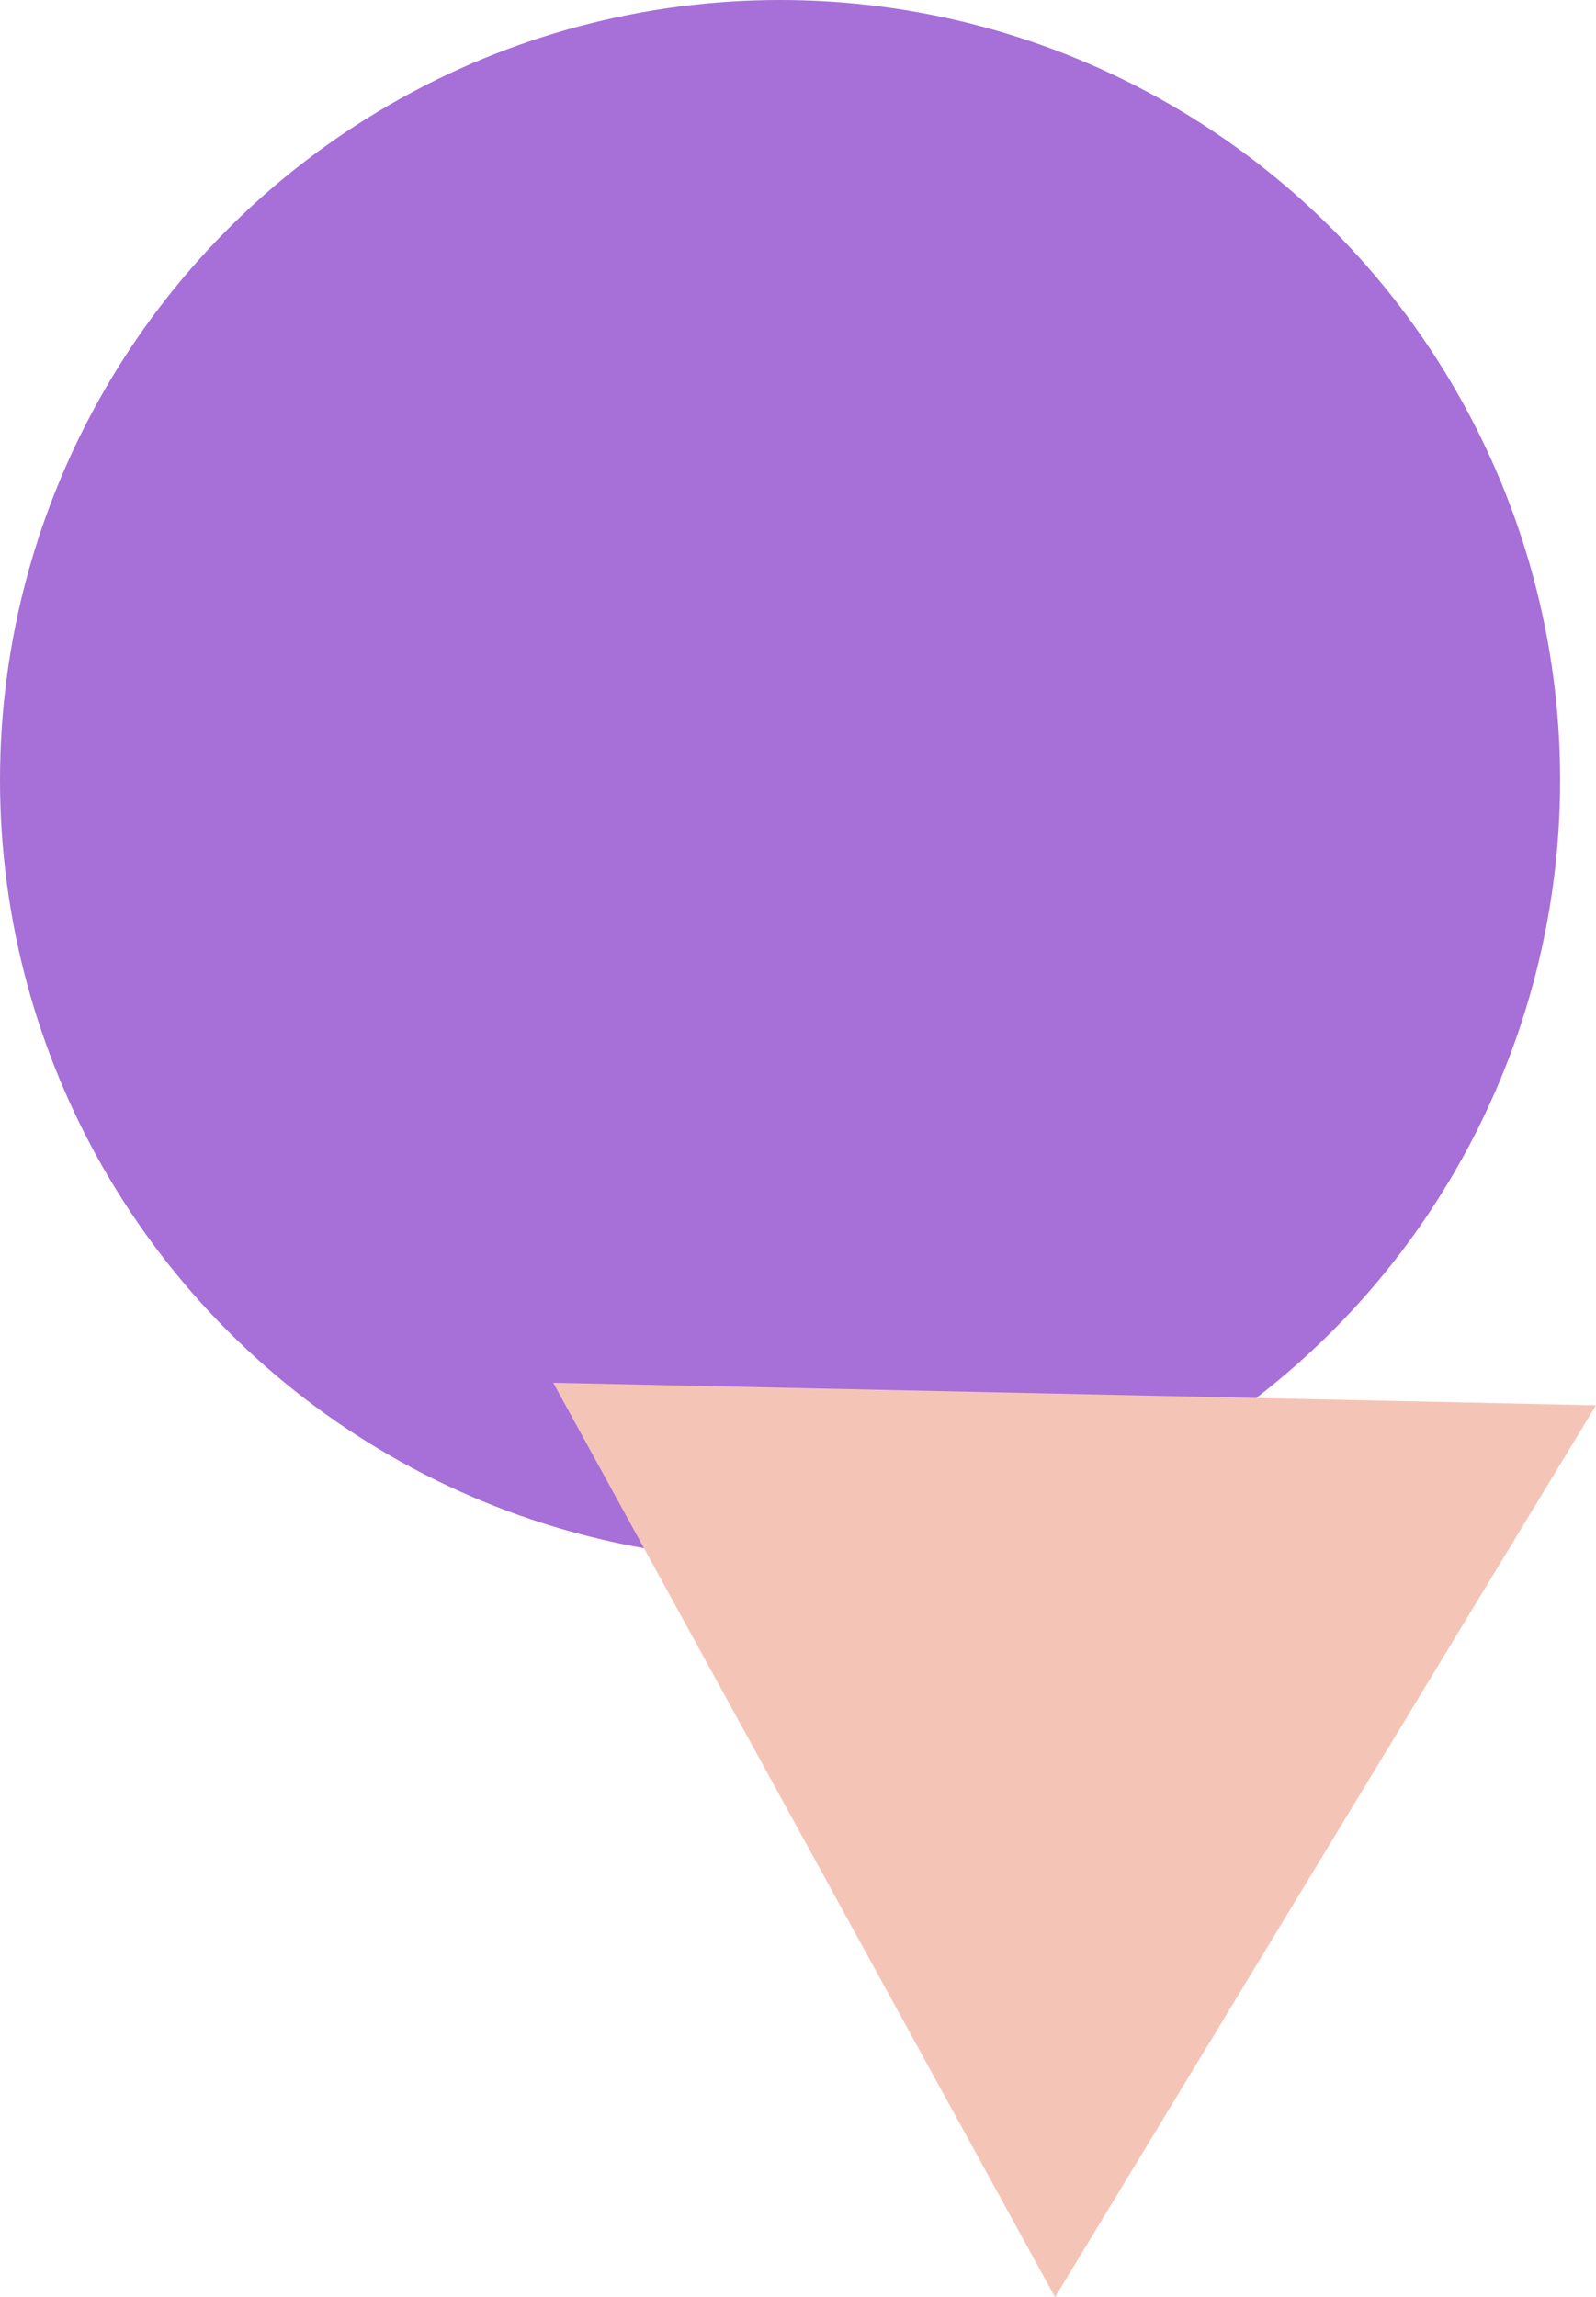 <?xml version="1.0" encoding="utf-8"?>
<!-- Generator: Adobe Illustrator 19.0.0, SVG Export Plug-In . SVG Version: 6.00 Build 0)  -->
<svg version="1.1" id="Layer_1" xmlns="http://www.w3.org/2000/svg" xmlns:xlink="http://www.w3.org/1999/xlink" x="0px" y="0px"
	 viewBox="0 0 347.418 500.04" style="enable-background:new 0 0 347.418 500.04;" xml:space="preserve">
<style type="text/css">
	.st0{fill:#A76FD8;}
	.st1{fill:#F4C5B7;}
</style>
<g id="XMLID_646_">
	<g id="XMLID_24110_">
		<circle id="XMLID_24111_" class="st0" cx="169.805" cy="169.805" r="169.805"/>
	</g>
	<polygon id="XMLID_7922_" class="st1" points="120.416,300.995 347.418,305.905 229.664,500.04 	"/>
</g>
</svg>
